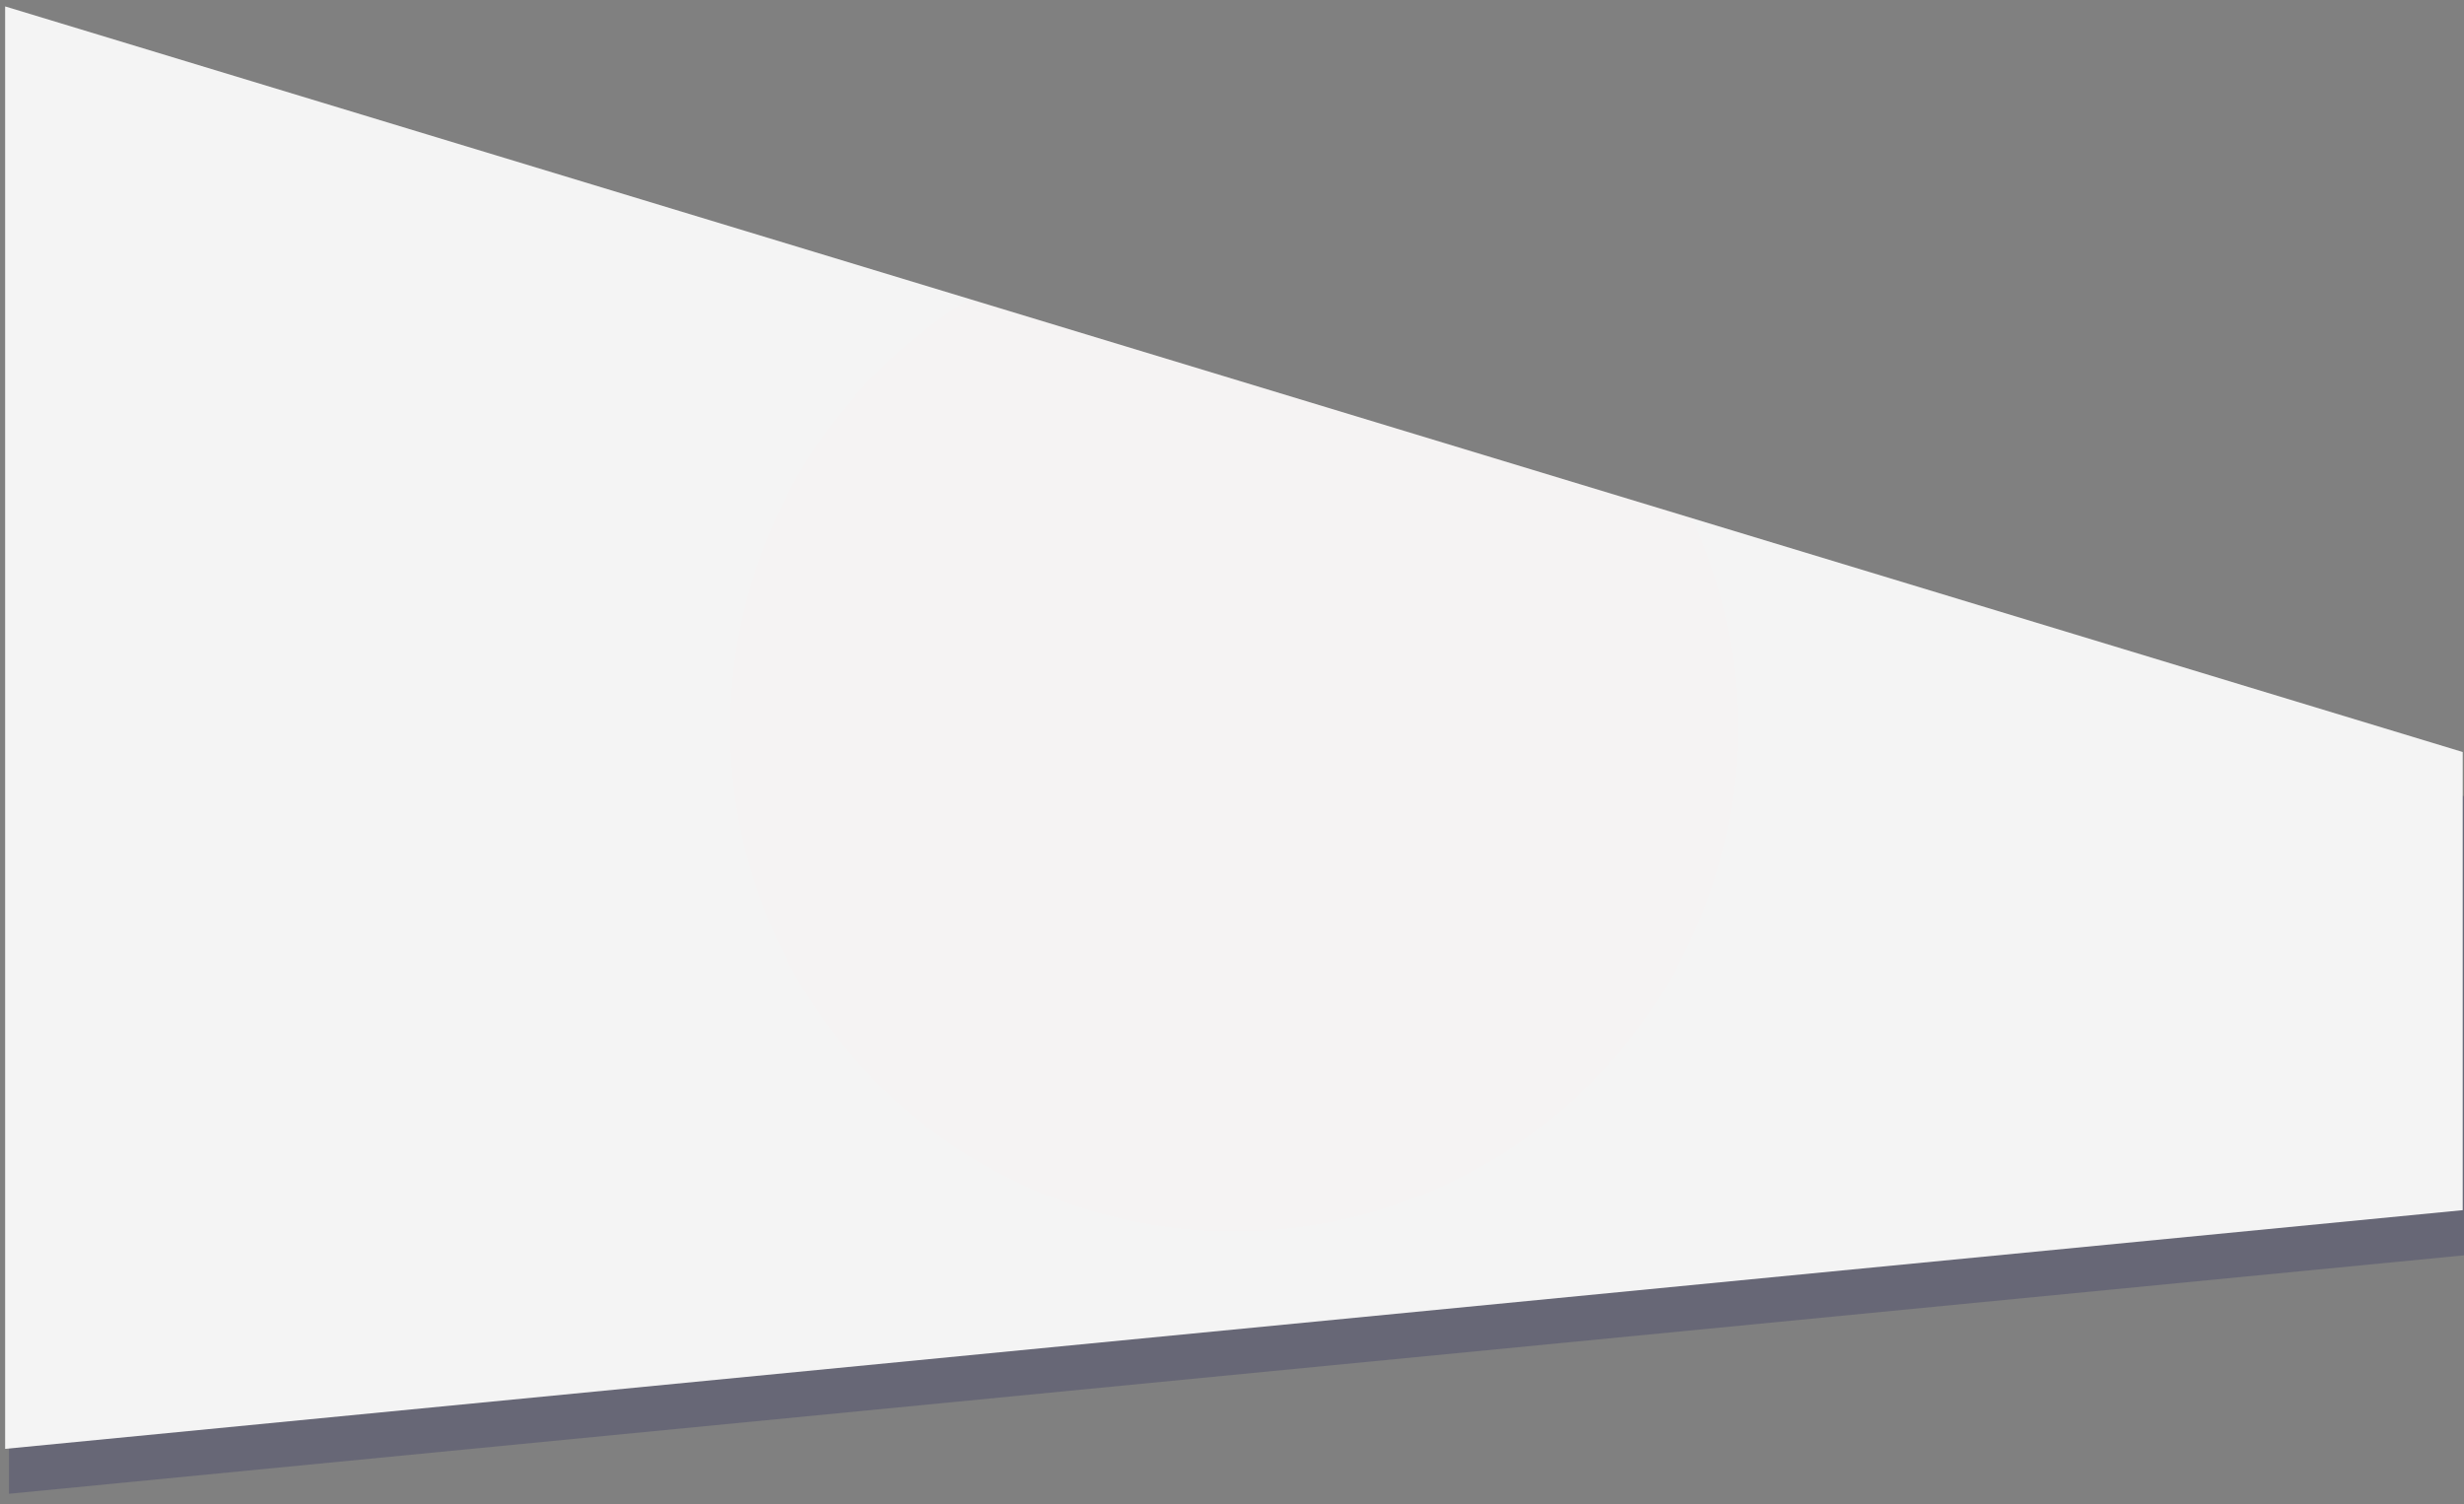 <?xml version="1.0" encoding="utf-8"?>
<!-- Generator: Adobe Illustrator 21.1.0, SVG Export Plug-In . SVG Version: 6.00 Build 0)  -->
<svg version="1.1" id="Layer_1" xmlns="http://www.w3.org/2000/svg" xmlns:xlink="http://www.w3.org/1999/xlink" x="0px" y="0px"
	 viewBox="0 0 1920 1172" style="enable-background:new 0 0 1920 1172;" xml:space="preserve">
<rect x="0" y="0" width="1920" height="1172" fill="#808080" stroke="none"/>
<style type="text/css">
	.st0{opacity:0.2;}
	.st1{fill:#07074E;}
	.st2{fill:url(#SVGID_1_);}
</style>
<g>
	<g class="st0">
		<polygon class="st1" points="7,1164 1922,978 1922,621 7,40 		"/>
	</g>
	<g>
		
			<radialGradient id="SVGID_1_" cx="961.5" cy="567" r="785.064" gradientTransform="matrix(-1 0 0 1 1923 0)" gradientUnits="userSpaceOnUse">
			<stop  offset="0" style="stop-color:#F5F3F3"/>
			<stop  offset="1" style="stop-color:#F4F4F4"/>
		</radialGradient>
		<polygon class="st2" points="4,1129 1919,943 1919,586 4,5 		"/>
	</g>
</g>
</svg>
